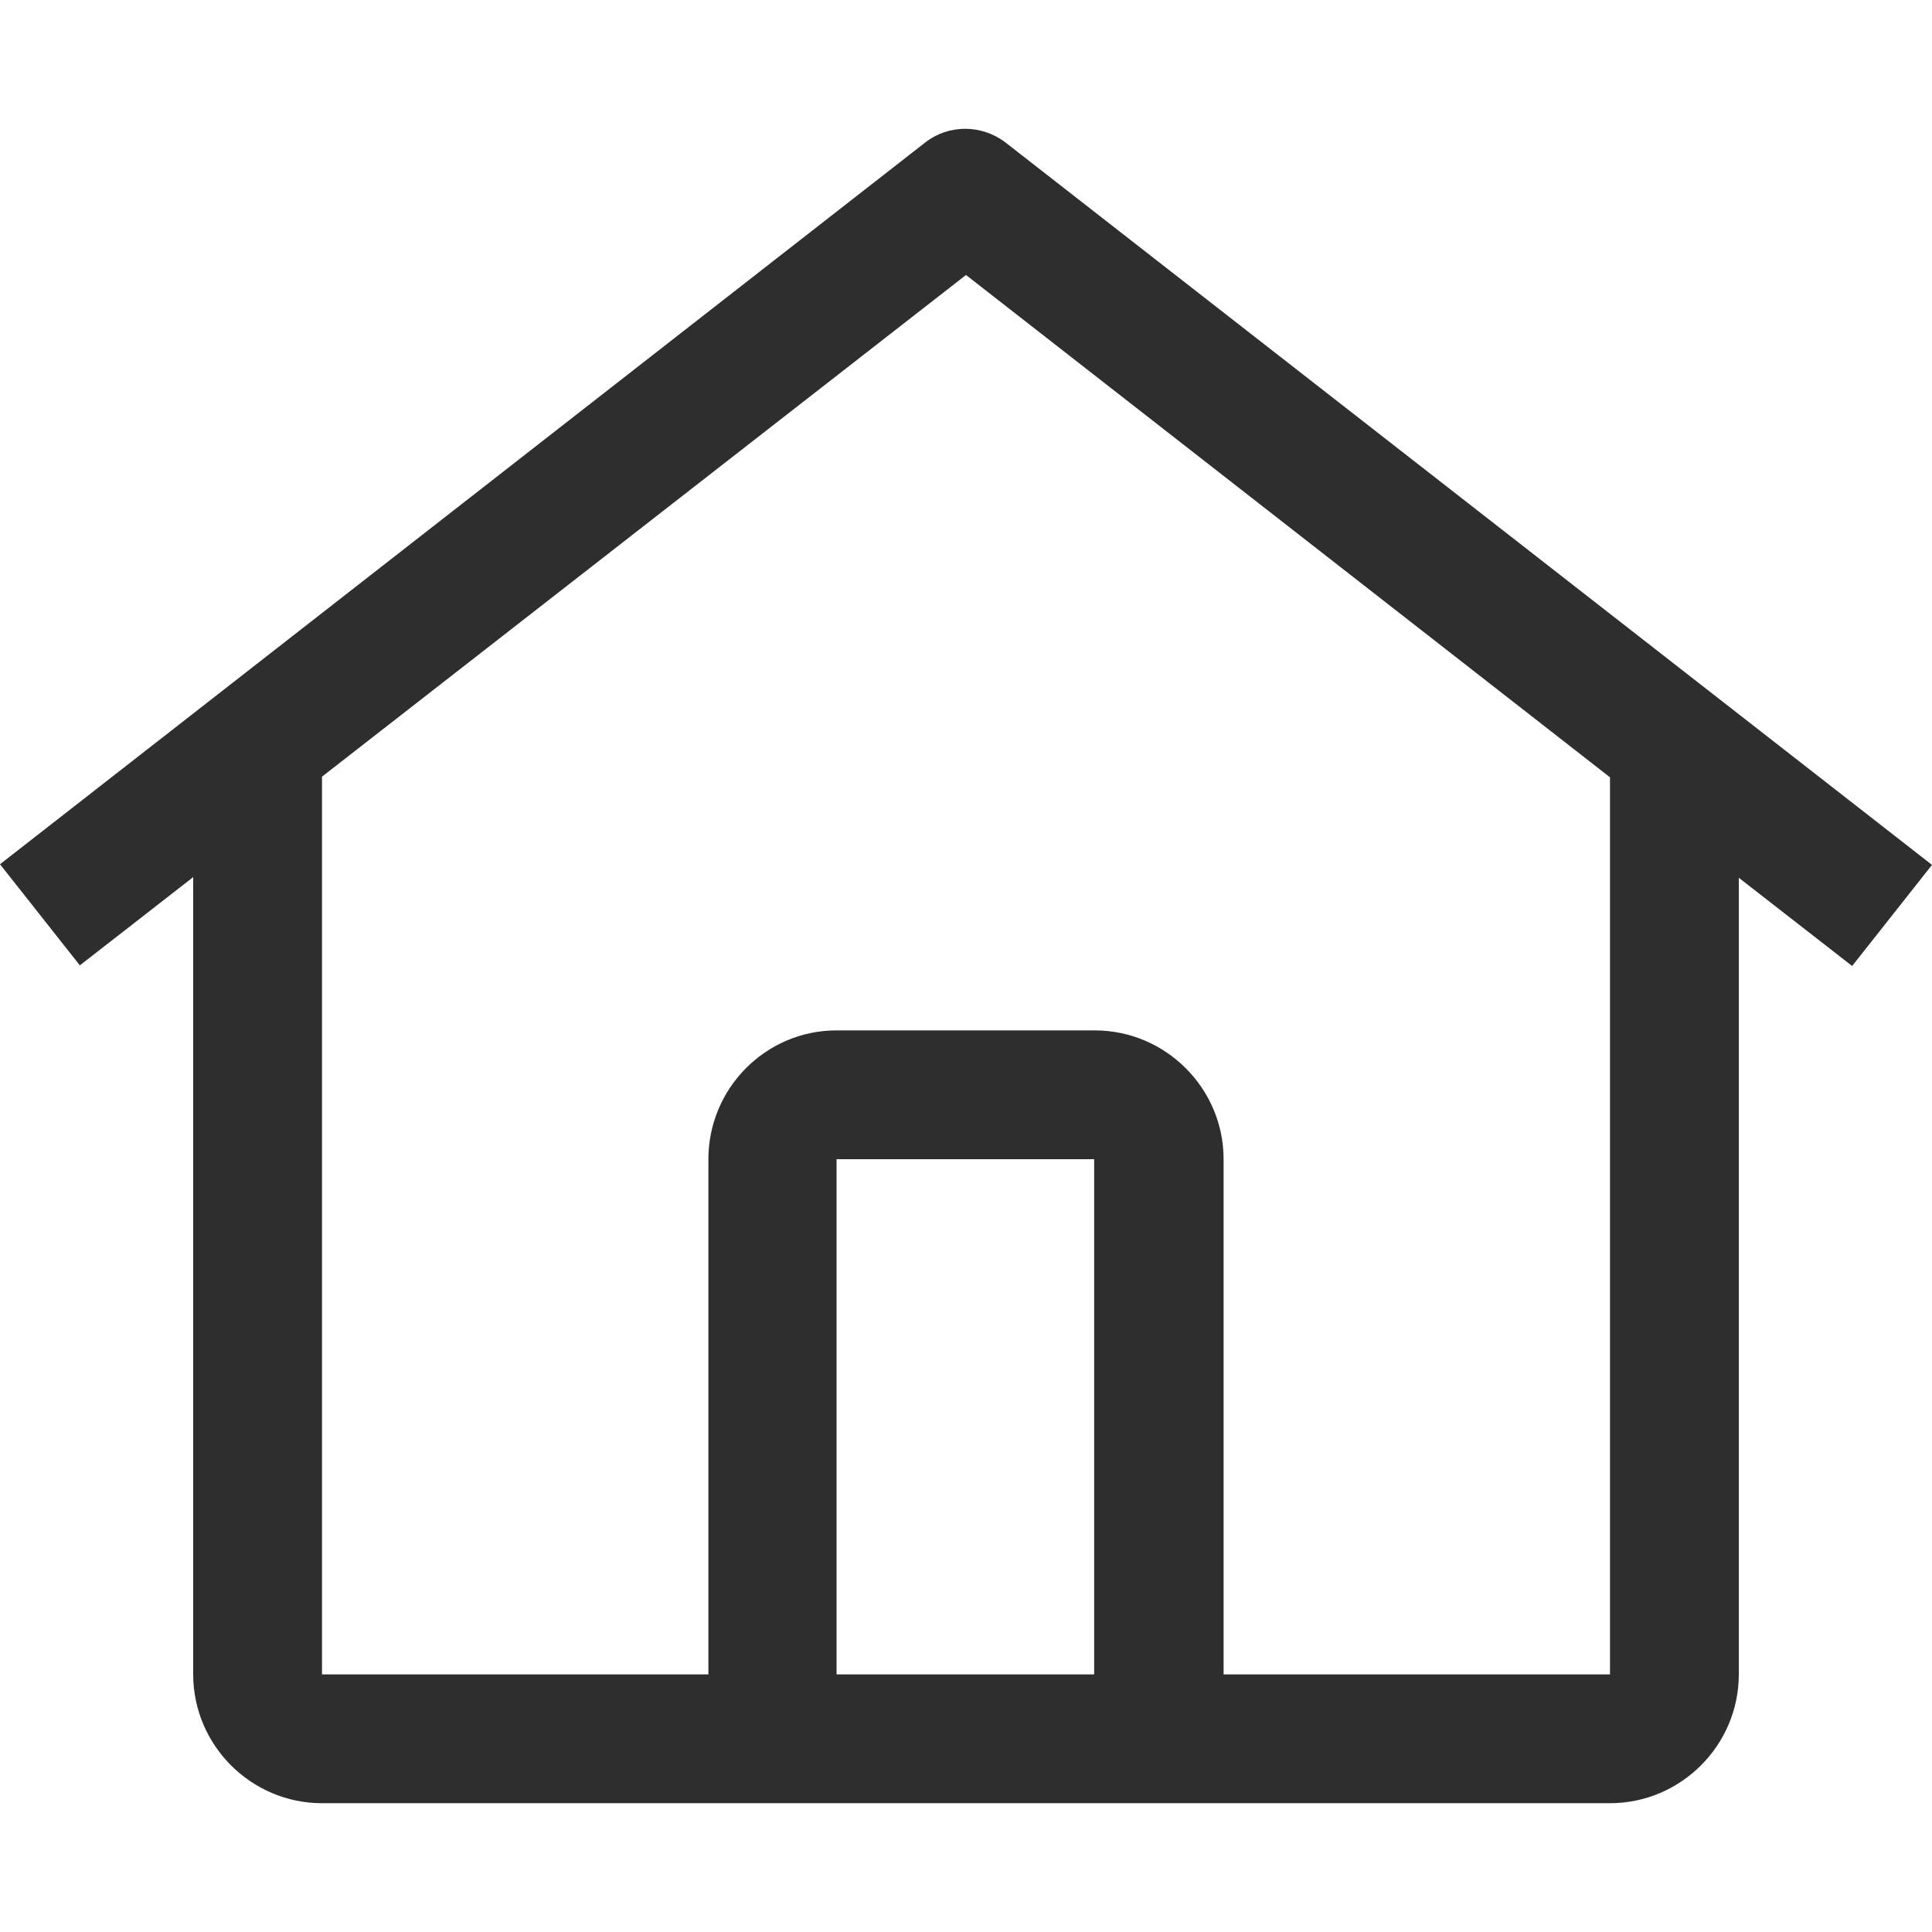 <?xml version="1.0" encoding="UTF-8"?>
<svg id="Calque_1" data-name="Calque 1" xmlns="http://www.w3.org/2000/svg" viewBox="0 0 30 30">
  <defs>
    <style>
      .cls-1 {
        fill: #2e2e2e;
        stroke-width: 0px;
      }
    </style>
  </defs>
  <g id="home">
    <path id="Tracé_2" data-name="Tracé 2" class="cls-1" d="m15.61,2.21c-.37-.28-.88-.28-1.24,0L0,13.42l1.24,1.57,1.76-1.37v12.38c0,1.1.9,2,2,2h20c1.1,0,2-.9,2-2v-12.37l1.76,1.37,1.24-1.57L15.61,2.21Zm1.39,23.79h-4.01v-8h4v8Zm2,0v-8c0-1.1-.9-2-2-2h-4.01c-1.1,0-1.99.9-1.99,2v8h-6v-13.94l10-7.79,10,7.8v13.93h-6Z"/>
  </g>
</svg>